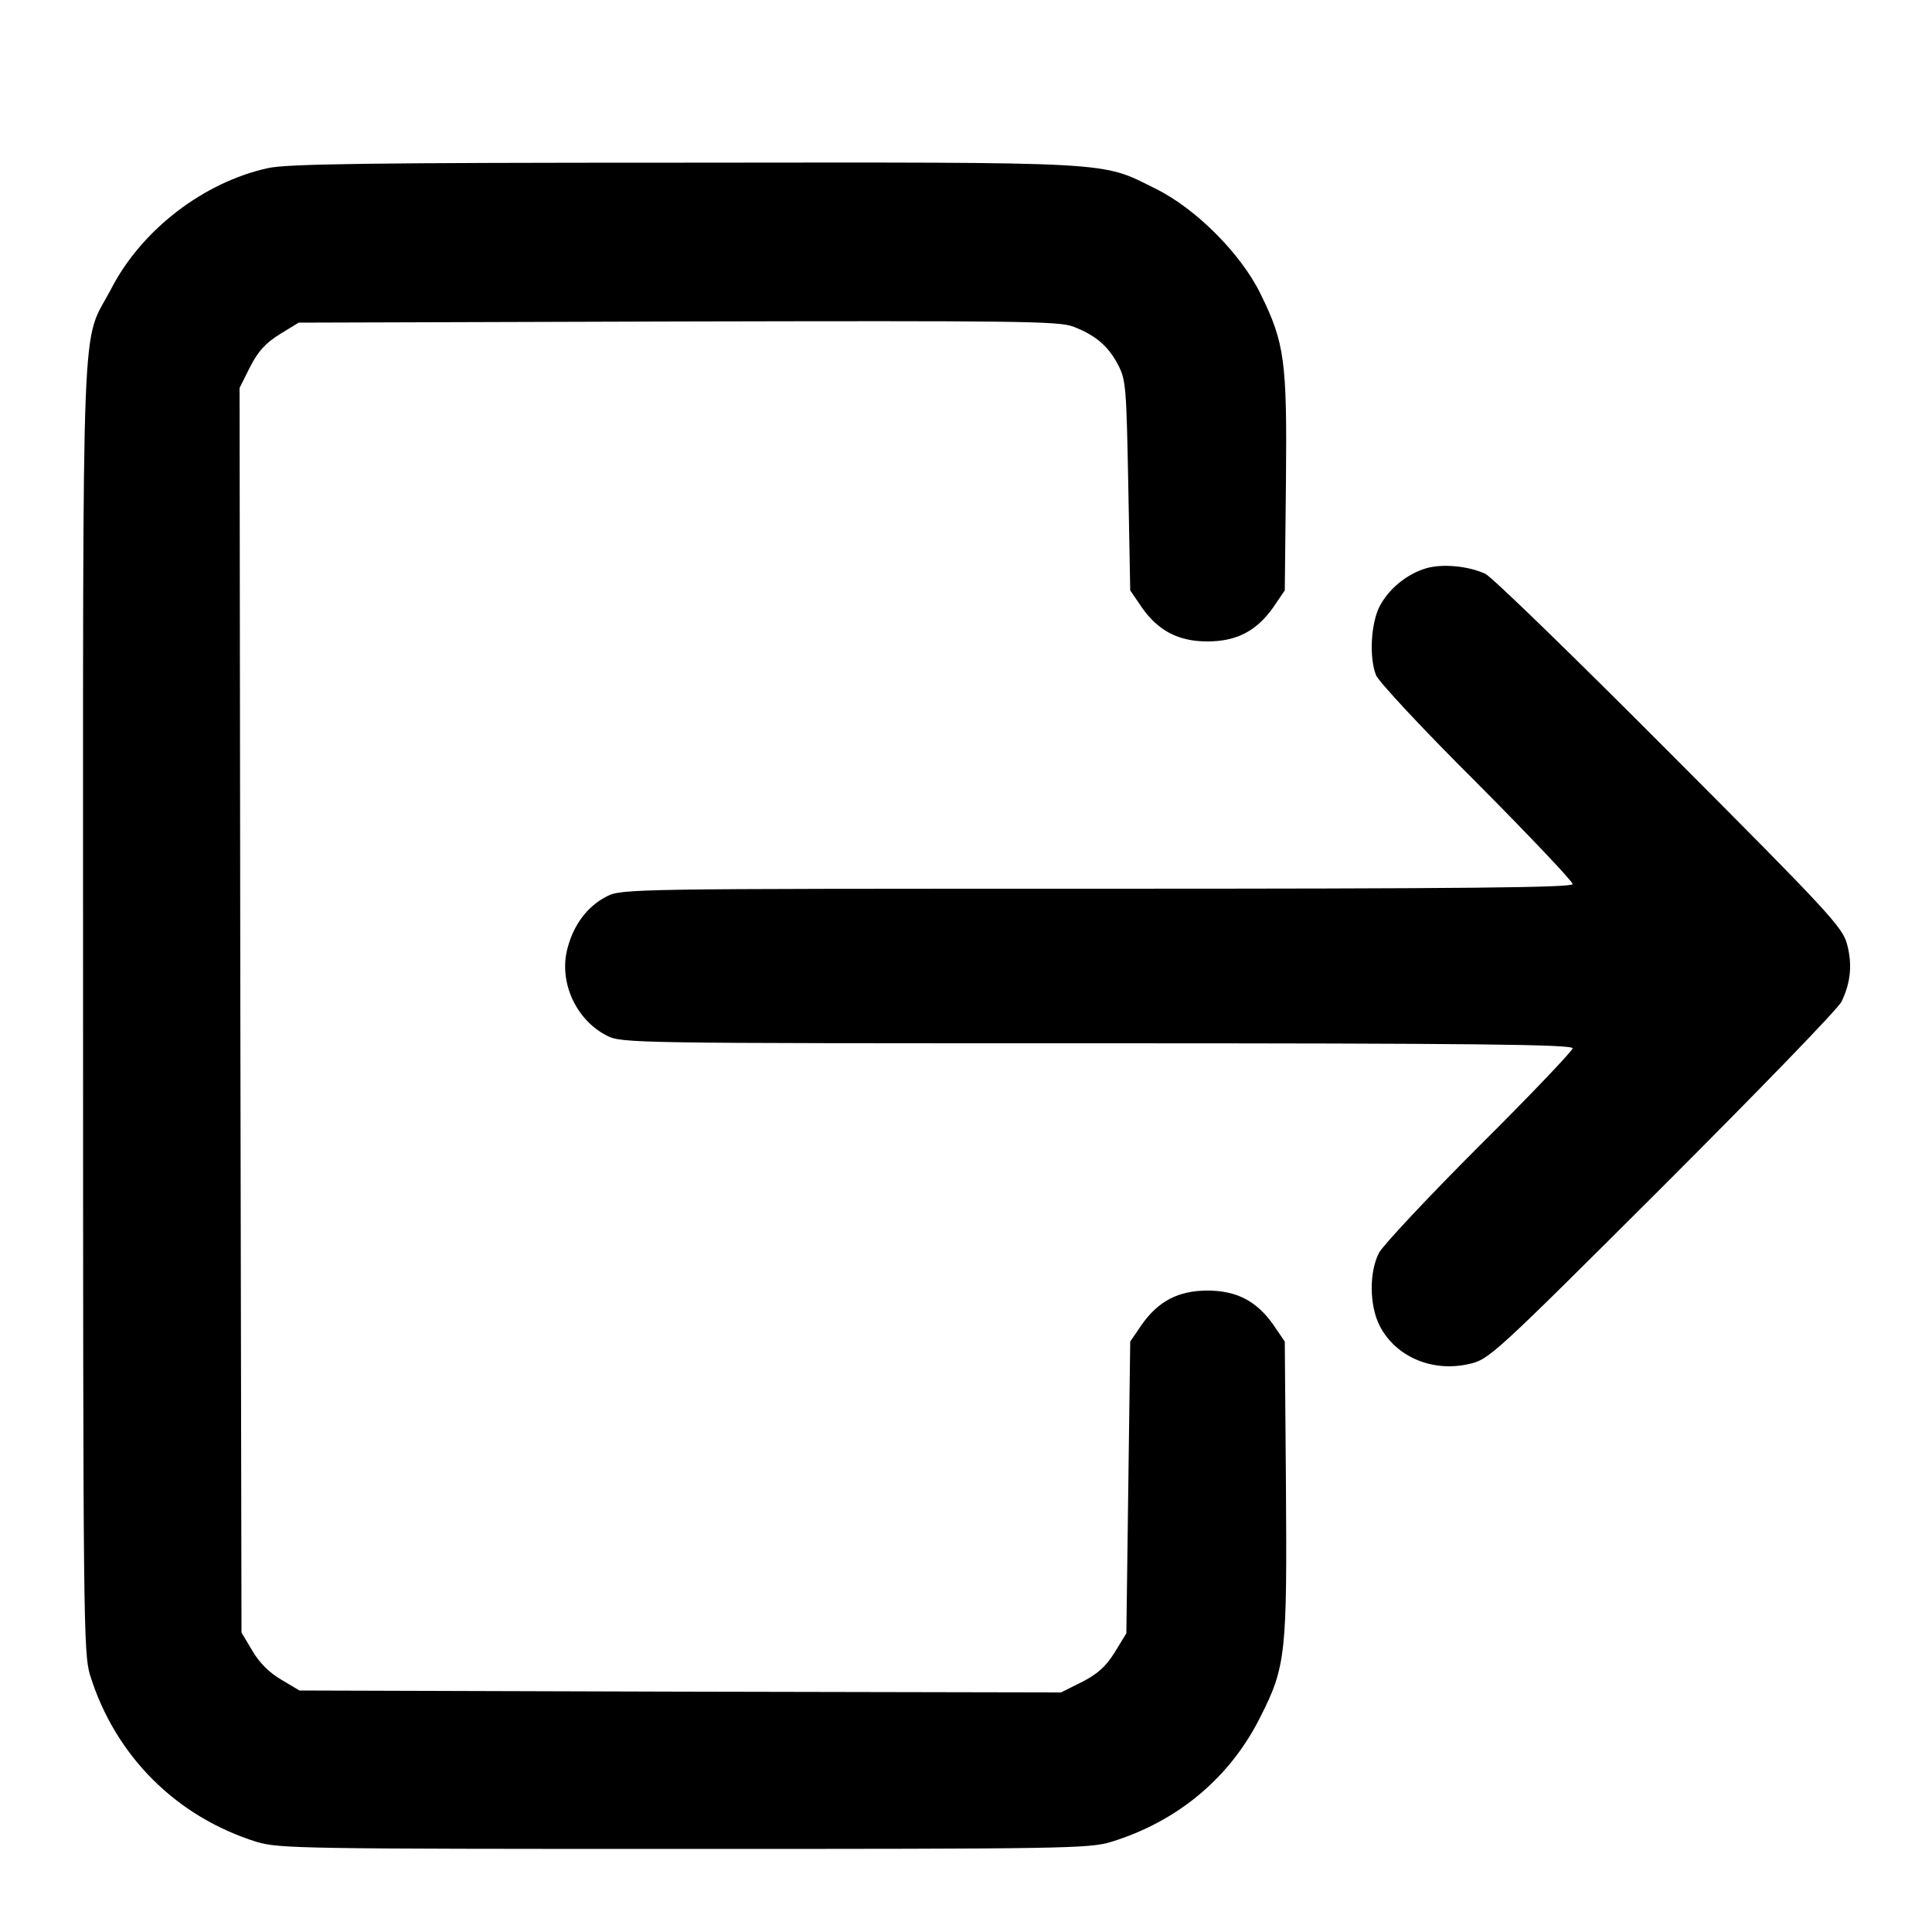 <?xml version="1.0" standalone="no"?>
<!DOCTYPE svg PUBLIC "-//W3C//DTD SVG 20010904//EN"
 "http://www.w3.org/TR/2001/REC-SVG-20010904/DTD/svg10.dtd">
<svg version="1.0" xmlns="http://www.w3.org/2000/svg"
 width="500pt" height="500pt" viewBox="0 0 500 500"
 preserveAspectRatio="xMidYMid meet">

<g transform="translate(0,500) scale(0.1,-0.1)"
fill="#000000" stroke="none">
<path d="M694 4565 c-166 -36 -327 -159 -406 -312 -79 -151 -73 14 -73 -1858
0 -1593 1 -1673 18 -1730 65 -209 223 -367 432 -432 57 -17 119 -18 1105 -18
986 0 1048 1 1105 18 173 53 309 167 387 324 66 130 69 165 66 600 l-3 371
-30 44 c-43 61 -95 88 -170 88 -75 0 -127 -27 -170 -88 l-30 -44 -5 -377 -5
-378 -30 -49 c-23 -37 -44 -56 -85 -77 l-54 -27 -986 2 -985 3 -47 28 c-31 18
-57 44 -75 75 l-28 47 -3 1610 -2 1611 27 54 c21 41 40 62 77 85 l49 30 981 3
c876 2 985 1 1023 -13 57 -22 90 -49 116 -98 21 -40 22 -57 27 -314 l5 -271
30 -44 c43 -61 95 -88 170 -88 75 0 127 27 170 88 l30 44 3 278 c3 316 -3 362
-66 490 -51 104 -168 221 -272 272 -143 71 -92 68 -1220 67 -807 0 -1028 -3
-1076 -14z"/>
<path d="M3690 3529 c-50 -15 -97 -54 -120 -99 -22 -44 -27 -131 -9 -177 5
-15 122 -141 260 -278 137 -138 249 -256 249 -263 0 -9 -266 -12 -1230 -12
-1209 0 -1231 0 -1270 -20 -49 -25 -85 -72 -101 -133 -24 -87 21 -186 101
-227 39 -20 61 -20 1270 -20 981 0 1230 -3 1230 -13 0 -6 -108 -120 -241 -252
-132 -132 -249 -257 -260 -277 -26 -50 -25 -136 1 -188 41 -81 136 -122 232
-100 52 12 62 21 500 458 246 246 455 461 464 480 24 50 28 97 14 149 -12 44
-48 83 -459 495 -245 246 -460 455 -477 463 -43 20 -111 27 -154 14z"/>
</g>
</svg>
